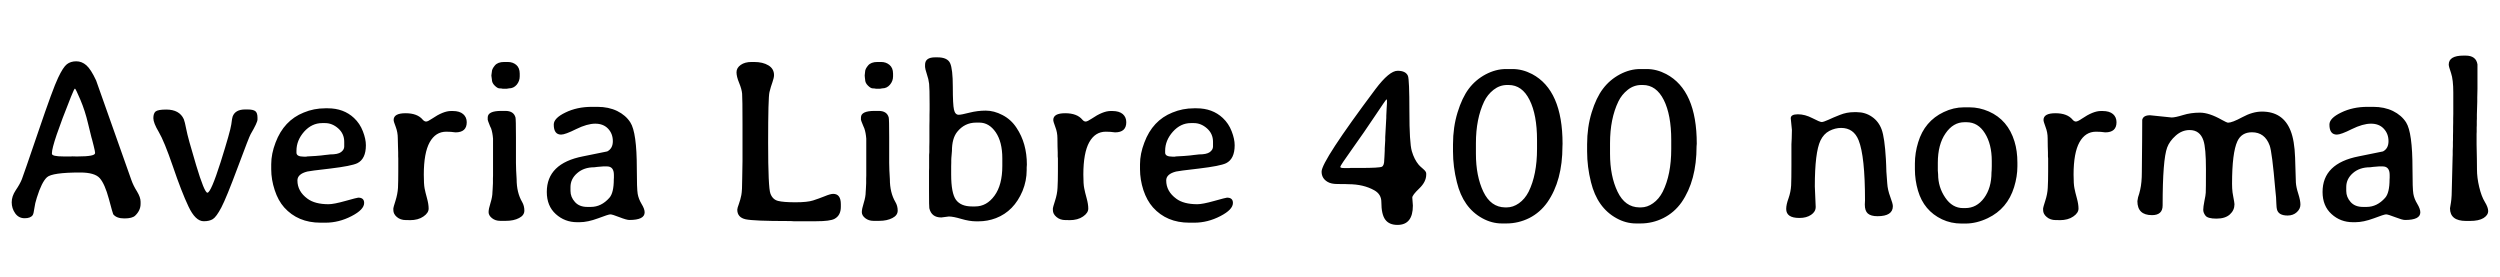 <svg xmlns="http://www.w3.org/2000/svg" xmlns:xlink="http://www.w3.org/1999/xlink" width="258.551" height="28.641"><path fill="black" d="M7.85 16.18L8.05 16.18Q9.83 16.18 9.83 15.84L9.83 15.84L9.83 15.77Q9.83 15.66 9.69 15.09Q9.54 14.52 9.52 14.42Q9.49 14.32 9.46 14.22Q9.42 14.12 9.11 12.79Q8.80 11.46 8.31 10.31Q7.82 9.16 7.75 9.16Q7.68 9.16 7.34 10.01L7.34 10.01Q5.37 14.93 5.37 15.83L5.37 15.83L5.37 15.90Q5.37 16.18 6.57 16.18L6.57 16.18L7.36 16.18L7.46 16.17L7.85 16.18ZM14.54 20.86L14.54 20.86L14.54 21.09Q14.54 21.76 13.98 22.30L13.98 22.30Q13.68 22.59 12.86 22.59Q12.05 22.59 11.71 22.16L11.71 22.16Q11.67 22.11 11.26 20.57Q10.84 19.02 10.32 18.43Q9.80 17.84 8.29 17.84L8.29 17.84Q5.40 17.84 4.86 18.33Q4.31 18.83 3.81 20.44L3.81 20.44Q3.62 21.02 3.55 21.56Q3.48 22.10 3.38 22.25L3.38 22.25Q3.16 22.57 2.55 22.57Q1.93 22.57 1.57 22.06Q1.21 21.55 1.21 20.92Q1.21 20.30 1.63 19.67Q2.06 19.04 2.26 18.54Q2.45 18.05 3.97 13.59Q5.48 9.14 6.01 8.04Q6.53 6.94 6.92 6.64Q7.31 6.34 7.89 6.34Q8.46 6.34 8.93 6.75Q9.40 7.16 9.94 8.32L9.94 8.32Q9.95 8.36 13.59 18.63L13.59 18.63Q13.79 19.20 14.17 19.80Q14.54 20.41 14.54 20.86ZM21.07 22.88L21.07 22.88Q20.21 22.88 19.49 21.35Q18.77 19.83 17.88 17.21Q16.98 14.59 16.42 13.65Q15.86 12.71 15.86 12.22Q15.86 11.73 16.09 11.53L16.09 11.53Q16.34 11.33 17.19 11.33L17.19 11.33Q18.56 11.33 19.01 12.33L19.01 12.33Q19.11 12.57 19.27 13.39Q19.42 14.21 20.28 17.07Q21.14 19.93 21.45 19.93L21.45 19.93Q21.81 19.93 22.82 16.76Q23.82 13.58 23.92 12.87Q24.01 12.16 24.06 12.05L24.06 12.05Q24.33 11.32 25.36 11.32L25.36 11.32L25.59 11.32Q26.19 11.32 26.41 11.50Q26.63 11.68 26.63 12.16L26.63 12.16L26.63 12.36Q26.63 12.67 25.92 13.88L25.92 13.88Q25.77 14.13 24.59 17.30Q23.41 20.47 22.89 21.46Q22.37 22.44 22.01 22.66Q21.66 22.88 21.07 22.88ZM34.15 15.97L34.15 15.97Q34.95 15.97 35.27 15.73Q35.60 15.48 35.60 15.16L35.60 15.16L35.60 14.67Q35.60 13.83 34.98 13.28Q34.36 12.73 33.62 12.73L33.62 12.73L33.32 12.73Q32.25 12.73 31.45 13.62Q30.66 14.52 30.66 15.59L30.66 15.59L30.66 15.79Q30.66 16.20 31.41 16.20L31.41 16.20L31.68 16.20L31.75 16.18L32.63 16.13L33.21 16.08L33.61 16.03Q33.71 16.02 33.90 16.00Q34.08 15.97 34.15 15.97ZM33.67 23.03L33.67 23.03L33.15 23.03Q30.81 23.03 29.39 21.45L29.39 21.45Q28.76 20.74 28.41 19.66Q28.05 18.57 28.05 17.51L28.05 17.51L28.05 16.98Q28.05 15.91 28.50 14.74L28.50 14.74Q29.36 12.46 31.41 11.64L31.41 11.64Q32.46 11.20 33.64 11.20L33.64 11.20L33.90 11.20Q35.54 11.20 36.61 12.20L36.61 12.20Q37.22 12.77 37.53 13.58Q37.84 14.38 37.84 15.02L37.84 15.02Q37.84 16.44 36.95 16.88L36.95 16.88Q36.34 17.17 34.17 17.43Q31.99 17.68 31.78 17.74L31.78 17.74Q30.76 18 30.76 18.66L30.76 18.66Q30.76 19.79 31.80 20.55L31.80 20.55Q32.57 21.12 33.98 21.12L33.98 21.12Q34.52 21.12 35.73 20.78Q36.94 20.44 37.05 20.44L37.05 20.44Q37.66 20.44 37.66 20.99L37.66 20.99Q37.66 21.68 36.36 22.35Q35.05 23.03 33.67 23.03ZM46.15 13.62L46.15 13.62Q45.05 13.62 44.44 14.71Q43.83 15.81 43.83 18.06L43.83 18.06Q43.83 19.05 43.91 19.47Q43.99 19.89 44.16 20.50Q44.33 21.12 44.33 21.57Q44.33 22.02 43.79 22.39Q43.25 22.77 42.39 22.77L42.39 22.77L42.19 22.76L41.98 22.76Q41.41 22.76 41.04 22.44Q40.68 22.13 40.68 21.73L40.68 21.73L40.68 21.54Q40.68 21.46 40.90 20.77Q41.12 20.07 41.16 19.43Q41.19 18.79 41.19 17.70L41.19 17.70L41.19 16.39L41.18 16.18Q41.18 15.97 41.18 15.76L41.18 15.76L41.16 15.13Q41.14 14.92 41.14 14.30Q41.14 13.69 40.93 13.13Q40.71 12.57 40.71 12.41L40.71 12.41Q40.71 11.71 41.94 11.71Q43.17 11.71 43.72 12.38L43.72 12.38Q43.89 12.57 44.07 12.57Q44.25 12.57 44.67 12.28L44.67 12.28Q45.84 11.48 46.64 11.48L46.64 11.48L46.83 11.48Q47.53 11.48 47.90 11.80Q48.27 12.12 48.27 12.64L48.27 12.64Q48.27 13.69 47.11 13.69L47.11 13.69Q46.65 13.62 46.15 13.62ZM52.14 6.41L52.14 6.41L52.52 6.41Q53.03 6.41 53.39 6.71Q53.75 7.02 53.75 7.61L53.75 7.61L53.75 7.90Q53.75 8.38 53.44 8.76Q53.12 9.14 52.63 9.14L52.63 9.14L52.39 9.18L52.01 9.18Q51.87 9.14 51.66 9.14Q51.45 9.14 51.16 8.85Q50.87 8.57 50.87 8.21L50.87 8.21Q50.85 8.12 50.85 8.07L50.85 8.07L50.82 7.84L50.82 7.78L50.87 7.41Q50.87 7.14 51.18 6.77Q51.48 6.41 52.14 6.41ZM52.32 22.84L52.32 22.84L51.73 22.84Q51.23 22.84 50.88 22.56Q50.53 22.28 50.53 21.94Q50.53 21.61 50.73 20.98Q50.93 20.34 50.93 19.85L50.93 19.85L50.95 19.56L50.98 18.95L50.98 18.47L50.99 18.15L50.99 14.34Q50.94 13.71 50.79 13.28L50.79 13.28L50.68 13.05Q50.44 12.45 50.44 12.39L50.44 12.39L50.44 12.15Q50.44 11.47 51.84 11.47L51.84 11.47L52.27 11.47Q53.12 11.47 53.31 12.14L53.31 12.14Q53.36 12.32 53.36 14.19L53.36 14.19L53.36 16.85L53.38 17.63L53.43 18.53Q53.43 19.92 54 20.89L54 20.89Q54.23 21.29 54.23 21.78Q54.23 22.27 53.68 22.55Q53.13 22.84 52.32 22.84ZM60.74 21.40L60.74 21.40L61.10 21.40Q62.19 21.40 63.02 20.46L63.02 20.46Q63.48 19.95 63.48 18.54L63.48 18.54L63.49 18.39L63.49 18.09Q63.49 17.21 62.77 17.21L62.77 17.21L62.39 17.21L61.78 17.26L61.46 17.30Q60.39 17.30 59.70 17.90Q59.00 18.50 59.00 19.34L59.00 19.34L59.00 19.75Q59.00 20.38 59.46 20.89Q59.91 21.40 60.74 21.40ZM66.67 21.96L66.67 21.96Q66.67 22.75 65.09 22.75L65.09 22.75Q64.80 22.75 64.06 22.46Q63.32 22.17 63.12 22.17Q62.93 22.17 61.85 22.58Q60.77 22.98 59.95 22.98L59.95 22.98L59.68 22.98Q58.41 22.98 57.48 22.14Q56.55 21.30 56.55 19.85L56.55 19.85Q56.55 16.90 60.29 16.17L60.29 16.17Q62.72 15.69 62.80 15.66L62.80 15.66Q63.38 15.36 63.38 14.60Q63.38 13.83 62.89 13.31Q62.40 12.79 61.56 12.79Q60.73 12.79 59.59 13.35Q58.45 13.92 58.03 13.92L58.03 13.92Q57.27 13.92 57.27 12.88L57.27 12.88Q57.27 12.22 58.47 11.64Q59.67 11.05 61.21 11.05L61.21 11.05L61.79 11.05Q62.94 11.05 63.83 11.48Q64.72 11.92 65.19 12.66L65.19 12.66Q65.86 13.70 65.86 17.43L65.86 17.43Q65.86 19.54 65.95 20.05Q66.04 20.57 66.35 21.09Q66.67 21.61 66.67 21.96ZM76.25 21.68L76.25 21.68Q76.25 21.53 76.42 21.08Q76.58 20.63 76.67 20.17Q76.76 19.71 76.76 18.42L76.76 18.42L76.79 16.64Q76.79 16.64 76.79 12.87L76.79 12.87Q76.79 10.15 76.75 9.69Q76.71 9.22 76.44 8.57Q76.17 7.92 76.17 7.47Q76.17 7.02 76.61 6.71Q77.04 6.41 77.72 6.41L77.72 6.41L78 6.41Q78.89 6.41 79.47 6.76Q80.05 7.11 80.05 7.77L80.05 7.77Q80.05 8.03 79.89 8.49Q79.72 8.95 79.58 9.52Q79.44 10.08 79.44 14.75Q79.44 19.43 79.68 20.03Q79.91 20.64 80.47 20.78Q81.02 20.92 82.27 20.92Q83.51 20.92 84.09 20.73Q84.68 20.54 85.28 20.30Q85.88 20.05 86.17 20.05L86.17 20.05Q86.96 20.05 86.96 21.12L86.96 21.12L86.96 21.39Q86.96 22.28 86.31 22.63L86.31 22.63Q85.85 22.88 84.43 22.88L84.43 22.88L82.05 22.88L81.76 22.86L81.46 22.86Q77.99 22.86 77.12 22.68Q76.25 22.49 76.25 21.68ZM90.74 6.41L90.74 6.41L91.13 6.41Q91.63 6.41 91.99 6.71Q92.36 7.02 92.36 7.61L92.36 7.61L92.36 7.90Q92.36 8.38 92.04 8.76Q91.72 9.14 91.23 9.14L91.23 9.14L91.00 9.18L90.61 9.18Q90.47 9.14 90.26 9.14Q90.05 9.14 89.76 8.85Q89.47 8.57 89.47 8.21L89.47 8.21Q89.45 8.12 89.45 8.07L89.45 8.07L89.43 7.84L89.43 7.78L89.47 7.41Q89.47 7.14 89.78 6.77Q90.08 6.41 90.74 6.41ZM90.93 22.84L90.93 22.84L90.33 22.84Q89.84 22.84 89.48 22.56Q89.13 22.28 89.13 21.94Q89.13 21.61 89.33 20.98Q89.53 20.34 89.53 19.85L89.53 19.85L89.55 19.56L89.58 18.95L89.58 18.47L89.59 18.15L89.59 14.34Q89.54 13.71 89.39 13.28L89.39 13.28L89.29 13.05Q89.04 12.45 89.04 12.39L89.04 12.39L89.04 12.15Q89.04 11.47 90.45 11.47L90.45 11.47L90.87 11.47Q91.72 11.47 91.91 12.14L91.91 12.14Q91.96 12.32 91.96 14.19L91.96 14.19L91.96 16.85L91.98 17.63L92.03 18.53Q92.03 19.92 92.60 20.89L92.60 20.89Q92.84 21.29 92.84 21.78Q92.84 22.27 92.29 22.55Q91.73 22.84 90.93 22.84ZM100.51 21.35L100.51 21.35L100.86 21.35Q102.04 21.35 102.85 20.24Q103.66 19.13 103.66 17.17L103.66 17.17L103.66 16.37Q103.66 14.68 102.98 13.68Q102.29 12.68 101.29 12.68L101.29 12.68L100.95 12.68Q99.76 12.68 98.99 13.64L98.99 13.64Q98.45 14.32 98.45 15.61L98.45 15.61Q98.41 15.96 98.41 16.09L98.41 16.09L98.39 16.32L98.38 16.57L98.38 16.82L98.37 17.19L98.37 18.05Q98.37 19.98 98.87 20.67Q99.38 21.35 100.51 21.35ZM96.08 19.75L96.08 19.75L96.08 17.66L96.09 17.38L96.09 16.02L96.11 15.74L96.11 15.19L96.12 14.65Q96.12 13.83 96.12 13.00L96.12 13.00L96.13 12.43L96.13 11.88L96.14 11.33L96.14 10.78Q96.14 9.13 96.09 8.67Q96.04 8.20 95.85 7.65Q95.67 7.09 95.67 6.93L95.67 6.93L95.67 6.70Q95.67 5.93 96.71 5.93L96.71 5.93L96.95 5.93Q97.98 5.93 98.26 6.53Q98.54 7.14 98.54 8.98Q98.54 10.82 98.66 11.34Q98.78 11.87 99.15 11.87L99.15 11.87Q99.42 11.87 100.27 11.65Q101.11 11.44 101.95 11.44Q102.80 11.44 103.68 11.90Q104.57 12.36 105.13 13.22L105.13 13.22Q106.20 14.82 106.20 17.03L106.20 17.03L106.18 17.31L106.18 17.59Q106.18 18.70 105.75 19.75L105.75 19.75Q104.87 21.84 103.00 22.56L103.00 22.56Q102.13 22.89 101.20 22.89L101.20 22.89L100.95 22.89Q100.27 22.89 99.42 22.64Q98.58 22.39 98.13 22.39L98.13 22.39L97.35 22.49Q96.33 22.49 96.11 21.53L96.11 21.53Q96.08 21.42 96.08 19.75ZM114.36 13.62L114.36 13.62Q113.26 13.62 112.65 14.71Q112.04 15.81 112.04 18.06L112.04 18.06Q112.04 19.05 112.13 19.47Q112.21 19.89 112.38 20.50Q112.55 21.12 112.55 21.57Q112.55 22.02 112.01 22.39Q111.47 22.77 110.60 22.77L110.60 22.77L110.40 22.76L110.19 22.76Q109.63 22.76 109.26 22.44Q108.89 22.13 108.89 21.73L108.89 21.73L108.89 21.54Q108.89 21.46 109.11 20.77Q109.34 20.07 109.37 19.43Q109.41 18.79 109.41 17.70L109.41 17.70L109.41 16.39L109.39 16.18Q109.39 15.97 109.39 15.76L109.39 15.76L109.37 15.13Q109.36 14.92 109.36 14.30Q109.36 13.69 109.14 13.13Q108.93 12.57 108.93 12.41L108.93 12.41Q108.93 11.71 110.16 11.71Q111.39 11.71 111.94 12.38L111.94 12.38Q112.10 12.57 112.28 12.57Q112.46 12.57 112.89 12.28L112.89 12.28Q114.06 11.48 114.86 11.48L114.86 11.48L115.04 11.48Q115.75 11.48 116.12 11.80Q116.48 12.12 116.48 12.64L116.48 12.64Q116.48 13.69 115.32 13.69L115.32 13.69Q114.87 13.62 114.36 13.62ZM124.00 15.97L124.00 15.97Q124.79 15.97 125.12 15.73Q125.45 15.48 125.45 15.16L125.45 15.16L125.45 14.67Q125.45 13.83 124.83 13.28Q124.21 12.73 123.47 12.73L123.47 12.73L123.16 12.73Q122.10 12.73 121.30 13.62Q120.50 14.52 120.50 15.59L120.50 15.59L120.50 15.79Q120.50 16.20 121.25 16.20L121.25 16.20L121.52 16.20L121.59 16.18L122.47 16.13L123.06 16.08L123.46 16.03Q123.56 16.02 123.74 16.00Q123.93 15.97 124.00 15.97ZM123.52 23.03L123.52 23.03L123 23.03Q120.66 23.03 119.24 21.45L119.24 21.45Q118.61 20.74 118.25 19.66Q117.90 18.57 117.90 17.51L117.90 17.51L117.90 16.98Q117.90 15.91 118.35 14.74L118.35 14.74Q119.20 12.46 121.25 11.64L121.25 11.64Q122.31 11.20 123.49 11.20L123.49 11.20L123.75 11.20Q125.39 11.20 126.46 12.20L126.46 12.20Q127.07 12.77 127.38 13.58Q127.69 14.38 127.69 15.02L127.69 15.02Q127.69 16.44 126.80 16.88L126.80 16.88Q126.19 17.17 124.01 17.43Q121.84 17.68 121.63 17.74L121.63 17.74Q120.61 18 120.61 18.66L120.61 18.66Q120.61 19.79 121.65 20.55L121.65 20.55Q122.41 21.12 123.83 21.12L123.83 21.12Q124.37 21.12 125.58 20.78Q126.79 20.44 126.90 20.44L126.90 20.44Q127.51 20.44 127.51 20.99L127.51 20.99Q127.51 21.68 126.21 22.35Q124.90 23.03 123.52 23.03ZM143.44 10.68L143.44 10.41Q143.44 10.28 143.39 10.28Q143.34 10.28 142.21 11.98Q141.07 13.69 139.84 15.41Q138.61 17.13 138.61 17.26Q138.61 17.38 139.01 17.38L139.01 17.38L139.57 17.38L139.66 17.37L140.65 17.37Q142.68 17.37 142.92 17.24Q143.16 17.11 143.16 16.51L143.16 16.51Q143.18 16.30 143.18 16.21L143.18 16.21L143.21 15.57L143.21 15.35L143.26 14.51Q143.26 14.34 143.26 14.18L143.26 14.18L143.37 12.18L143.37 11.98L143.41 11.17L143.44 10.68ZM144.53 23.26L144.53 23.26Q143.67 23.26 143.27 22.72Q142.86 22.18 142.86 20.89L142.86 20.89Q142.86 20.09 142.13 19.68L142.13 19.68Q141.01 19.05 139.45 19.05L139.45 19.05L139.20 19.04Q138.94 19.03 138.30 19.03Q137.67 19.03 137.30 18.81L137.30 18.81Q136.68 18.45 136.68 17.75L136.68 17.75Q136.68 16.66 142.25 9.22L142.25 9.22Q143.68 7.32 144.54 7.32Q145.39 7.32 145.61 7.85L145.61 7.85Q145.76 8.23 145.76 11.50Q145.76 14.77 146.01 15.63Q146.26 16.49 146.73 17.05L146.73 17.05Q146.85 17.19 147.18 17.47Q147.50 17.74 147.50 17.94L147.50 17.94L147.50 18.06Q147.50 18.80 146.78 19.49Q146.06 20.18 146.06 20.43L146.06 20.43L146.12 21.26Q146.12 23.26 144.53 23.26ZM152.64 14.81L152.64 14.81L152.64 15.90Q152.64 18.21 153.41 19.83L153.41 19.83Q154.18 21.43 155.66 21.45L155.66 21.45L155.82 21.45Q156.48 21.45 157.09 21.02Q157.70 20.59 158.09 19.83L158.09 19.83Q158.96 18.07 158.96 15.41L158.96 15.41L158.96 14.48Q158.96 11.88 158.19 10.34Q157.42 8.79 156.02 8.79L156.02 8.79L155.87 8.79Q155.10 8.79 154.46 9.29Q153.83 9.79 153.49 10.50L153.49 10.50Q152.64 12.29 152.64 14.81ZM155.74 7.14L155.74 7.14L156.43 7.14Q157.45 7.14 158.45 7.66L158.45 7.66Q161.60 9.33 161.60 14.87L161.60 14.87L161.59 15.12Q161.59 18.68 160.03 20.92L160.03 20.92Q159.28 21.98 158.16 22.55Q157.03 23.11 155.79 23.11L155.79 23.11L155.33 23.11Q154.28 23.11 153.30 22.57L153.30 22.57Q151.31 21.48 150.67 18.84L150.67 18.84Q150.27 17.25 150.27 15.66L150.27 15.66L150.27 14.92Q150.27 13.16 150.74 11.63Q151.21 10.10 151.90 9.18Q152.60 8.25 153.65 7.69Q154.70 7.14 155.74 7.14ZM166.51 14.81L166.51 14.81L166.51 15.90Q166.51 18.21 167.29 19.83L167.29 19.83Q168.06 21.43 169.54 21.45L169.54 21.45L169.70 21.45Q170.36 21.45 170.96 21.02Q171.57 20.59 171.96 19.83L171.96 19.83Q172.84 18.07 172.84 15.41L172.84 15.41L172.84 14.48Q172.84 11.88 172.07 10.34Q171.29 8.79 169.90 8.79L169.90 8.79L169.75 8.79Q168.97 8.79 168.34 9.29Q167.71 9.79 167.37 10.50L167.37 10.50Q166.51 12.29 166.51 14.81ZM169.62 7.14L169.62 7.14L170.31 7.14Q171.33 7.14 172.32 7.66L172.32 7.66Q175.48 9.33 175.48 14.87L175.48 14.87L175.46 15.12Q175.46 18.68 173.91 20.92L173.91 20.92Q173.16 21.98 172.03 22.55Q170.91 23.11 169.66 23.11L169.66 23.11L169.21 23.11Q168.15 23.11 167.18 22.57L167.18 22.57Q165.19 21.48 164.54 18.84L164.54 18.84Q164.14 17.25 164.14 15.66L164.14 15.66L164.14 14.92Q164.14 13.16 164.61 11.63Q165.08 10.10 165.78 9.18Q166.48 8.25 167.53 7.69Q168.57 7.14 169.62 7.14ZM186.12 22.54L186.12 22.54Q186.11 22.54 186.08 22.54L186.08 22.54Q184.73 22.54 184.73 21.61L184.73 21.61Q184.73 21.16 184.97 20.51Q185.20 19.85 185.24 19.18Q185.27 18.50 185.27 17.11L185.27 17.11L185.27 14.92L185.30 14.31Q185.32 13.70 185.32 13.44L185.32 13.44L185.20 12.23Q185.20 11.82 185.94 11.82Q186.67 11.82 187.44 12.22Q188.21 12.62 188.40 12.62Q188.58 12.62 189.09 12.39Q189.60 12.15 190.29 11.88Q190.99 11.60 191.73 11.60L191.73 11.60L192.04 11.60Q192.91 11.60 193.60 12.08Q194.29 12.55 194.60 13.39Q194.91 14.23 195.04 16.46L195.04 16.46L195.07 17.11L195.09 17.75Q195.13 18.32 195.18 18.97Q195.22 19.63 195.49 20.35Q195.76 21.07 195.76 21.32L195.76 21.32Q195.76 22.36 194.17 22.36L194.17 22.36Q193.49 22.36 193.17 22.08Q192.86 21.81 192.86 21.15L192.86 21.15L192.88 20.72Q192.88 16.16 192.22 14.51L192.22 14.51Q191.71 13.23 190.41 13.23L190.41 13.23Q189.79 13.23 189.19 13.54Q188.60 13.85 188.27 14.54L188.27 14.54Q187.69 15.77 187.69 19.28L187.69 19.28L187.78 21.40Q187.78 21.90 187.30 22.22Q186.82 22.54 186.12 22.54ZM203.02 21.52L203.02 21.52L203.25 21.52Q204.43 21.52 205.20 20.47Q205.96 19.43 205.96 17.84L205.96 17.84L205.98 17.58L205.99 17.18L205.99 16.65Q205.99 14.91 205.28 13.78Q204.57 12.64 203.39 12.64L203.39 12.64L203.16 12.64Q202.00 12.64 201.21 13.79Q200.41 14.94 200.41 16.84L200.41 16.84L200.41 17.64Q200.44 17.92 200.44 18.02L200.44 18.02Q200.44 19.36 201.18 20.44Q201.91 21.52 203.02 21.52ZM208.64 16.82L208.64 16.82L208.64 17.20Q208.64 18.25 208.30 19.35L208.30 19.35Q207.61 21.59 205.58 22.56L205.58 22.56Q204.41 23.12 203.26 23.12L203.26 23.12L202.86 23.12Q201.77 23.12 200.84 22.68L200.84 22.68Q198.97 21.79 198.36 19.72L198.36 19.72Q198.04 18.63 198.04 17.51L198.04 17.51L198.04 16.91Q198.04 15.81 198.38 14.71L198.38 14.71Q199.04 12.53 201.02 11.59L201.02 11.59Q202.04 11.10 203.11 11.10L203.11 11.10L203.70 11.10Q204.70 11.10 205.69 11.53L205.69 11.53Q207.66 12.40 208.34 14.63L208.34 14.63Q208.64 15.61 208.64 16.82ZM216.77 13.62L216.77 13.62Q215.67 13.62 215.06 14.71Q214.45 15.81 214.45 18.06L214.45 18.06Q214.45 19.05 214.54 19.47Q214.62 19.89 214.79 20.50Q214.96 21.12 214.96 21.57Q214.96 22.02 214.42 22.39Q213.88 22.77 213.01 22.77L213.01 22.77L212.81 22.76L212.60 22.76Q212.04 22.76 211.67 22.44Q211.30 22.13 211.30 21.73L211.30 21.73L211.30 21.54Q211.30 21.46 211.52 20.77Q211.75 20.07 211.78 19.43Q211.82 18.79 211.82 17.70L211.82 17.70L211.82 16.39L211.80 16.18Q211.80 15.97 211.80 15.76L211.80 15.76L211.78 15.13Q211.77 14.92 211.77 14.30Q211.77 13.69 211.55 13.13Q211.34 12.57 211.34 12.41L211.34 12.41Q211.34 11.71 212.57 11.71Q213.80 11.71 214.35 12.38L214.35 12.38Q214.51 12.57 214.69 12.57Q214.88 12.57 215.30 12.28L215.30 12.28Q216.47 11.48 217.27 11.48L217.27 11.48L217.45 11.48Q218.16 11.48 218.53 11.80Q218.89 12.12 218.89 12.64L218.89 12.64Q218.89 13.69 217.73 13.69L217.73 13.69Q217.28 13.62 216.77 13.62ZM223.66 21.25L223.66 21.25Q223.66 22.25 222.56 22.25L222.56 22.25Q221.05 22.25 221.05 20.80L221.05 20.80L221.12 20.40L221.24 20.02L221.34 19.62Q221.51 18.89 221.51 17.78L221.51 17.78L221.54 14.50Q221.54 12.45 221.55 12.39L221.55 12.39Q221.66 11.92 222.36 11.92L222.36 11.92L224.59 12.15Q224.96 12.15 225.77 11.90Q226.57 11.65 227.52 11.65Q228.47 11.65 229.79 12.40L229.79 12.40Q230.32 12.69 230.41 12.69L230.41 12.69Q230.85 12.69 231.90 12.12L231.90 12.12Q232.97 11.54 233.93 11.54L233.93 11.54Q236.11 11.54 236.89 13.51L236.89 13.51Q237.30 14.53 237.36 16.29L237.36 16.29L237.39 17.27Q237.41 18.40 237.44 18.88Q237.47 19.36 237.69 20.04Q237.91 20.73 237.91 21.16Q237.91 21.60 237.54 21.94Q237.16 22.29 236.59 22.29L236.59 22.29Q235.63 22.29 235.48 21.64L235.48 21.64Q235.44 21.52 235.42 21.04Q235.41 20.57 235.39 20.40L235.39 20.40L235.31 19.59Q234.98 15.73 234.73 15.05L234.73 15.05Q234.23 13.68 232.90 13.68L232.90 13.68Q231.82 13.68 231.39 14.61L231.39 14.61Q230.84 15.80 230.84 19.01L230.84 19.01Q230.84 19.48 230.89 19.90L230.89 19.90L230.96 20.31Q231.09 20.99 231.09 21.12L231.09 21.12Q231.09 21.74 230.62 22.17Q230.14 22.61 229.23 22.61Q228.32 22.61 228.09 22.30Q227.86 22.00 227.86 21.70Q227.86 21.41 227.98 20.79Q228.11 20.18 228.12 19.93Q228.14 19.68 228.14 17.49Q228.14 15.30 227.88 14.53L227.88 14.53Q227.52 13.45 226.45 13.45L226.45 13.45Q225.66 13.45 225.01 14.03Q224.37 14.60 224.13 15.25L224.13 15.25Q223.66 16.51 223.66 21.25ZM244.38 21.40L244.38 21.40L244.75 21.40Q245.84 21.40 246.67 20.46L246.67 20.46Q247.13 19.95 247.13 18.54L247.13 18.54L247.14 18.39L247.14 18.09Q247.14 17.21 246.41 17.21L246.41 17.21L246.04 17.21L245.43 17.26L245.11 17.30Q244.03 17.30 243.34 17.90Q242.65 18.50 242.65 19.34L242.65 19.34L242.65 19.75Q242.65 20.38 243.10 20.89Q243.55 21.40 244.38 21.40ZM250.31 21.96L250.31 21.96Q250.31 22.75 248.73 22.75L248.73 22.75Q248.45 22.75 247.71 22.46Q246.96 22.17 246.77 22.17Q246.57 22.17 245.50 22.58Q244.42 22.98 243.60 22.98L243.60 22.98L243.33 22.98Q242.05 22.98 241.13 22.14Q240.20 21.30 240.20 19.85L240.20 19.85Q240.20 16.90 243.94 16.17L243.94 16.17Q246.36 15.69 246.45 15.66L246.45 15.66Q247.02 15.36 247.02 14.60Q247.02 13.83 246.53 13.31Q246.05 12.79 245.21 12.79Q244.37 12.79 243.23 13.35Q242.10 13.92 241.68 13.92L241.68 13.92Q240.91 13.92 240.91 12.88L240.91 12.88Q240.91 12.22 242.12 11.64Q243.32 11.05 244.85 11.05L244.85 11.05L245.44 11.05Q246.59 11.05 247.48 11.48Q248.37 11.92 248.84 12.66L248.84 12.66Q249.50 13.70 249.50 17.43L249.50 17.43Q249.50 19.54 249.59 20.05Q249.68 20.57 250.00 21.09Q250.31 21.61 250.31 21.96ZM253.25 6.68L253.25 6.68Q253.25 5.75 254.78 5.75L254.78 5.75L254.99 5.75Q256.08 5.75 256.22 6.66L256.22 6.66L256.22 9.20L256.20 10.08L256.20 10.51L256.16 11.85L256.16 12.28L256.15 12.52Q256.15 12.74 256.15 12.96L256.15 12.96L256.14 13.18Q256.14 13.41 256.14 13.63L256.14 13.63L256.13 13.85L256.13 14.95L256.16 16.45Q256.17 16.66 256.17 17.52Q256.17 18.38 256.40 19.34Q256.63 20.31 256.98 20.88Q257.33 21.45 257.33 21.84Q257.33 22.24 256.85 22.55Q256.36 22.85 255.45 22.85L255.45 22.85L255.04 22.85Q253.38 22.85 253.38 21.54L253.38 21.54Q253.38 21.45 253.48 20.93Q253.57 20.41 253.58 19.04L253.58 19.04L253.65 16.24L253.66 16.02Q253.66 15.80 253.66 15.57L253.66 15.57L253.68 15.13Q253.68 14.91 253.68 14.68L253.68 14.68L253.69 14.46Q253.69 14.24 253.69 14.02L253.69 14.02L253.70 13.57Q253.70 13.35 253.70 13.13L253.70 13.13L253.71 12.68L253.71 12.22L253.72 11.78L253.72 9.57Q253.72 8.24 253.49 7.56Q253.25 6.88 253.25 6.68Z"/></svg>